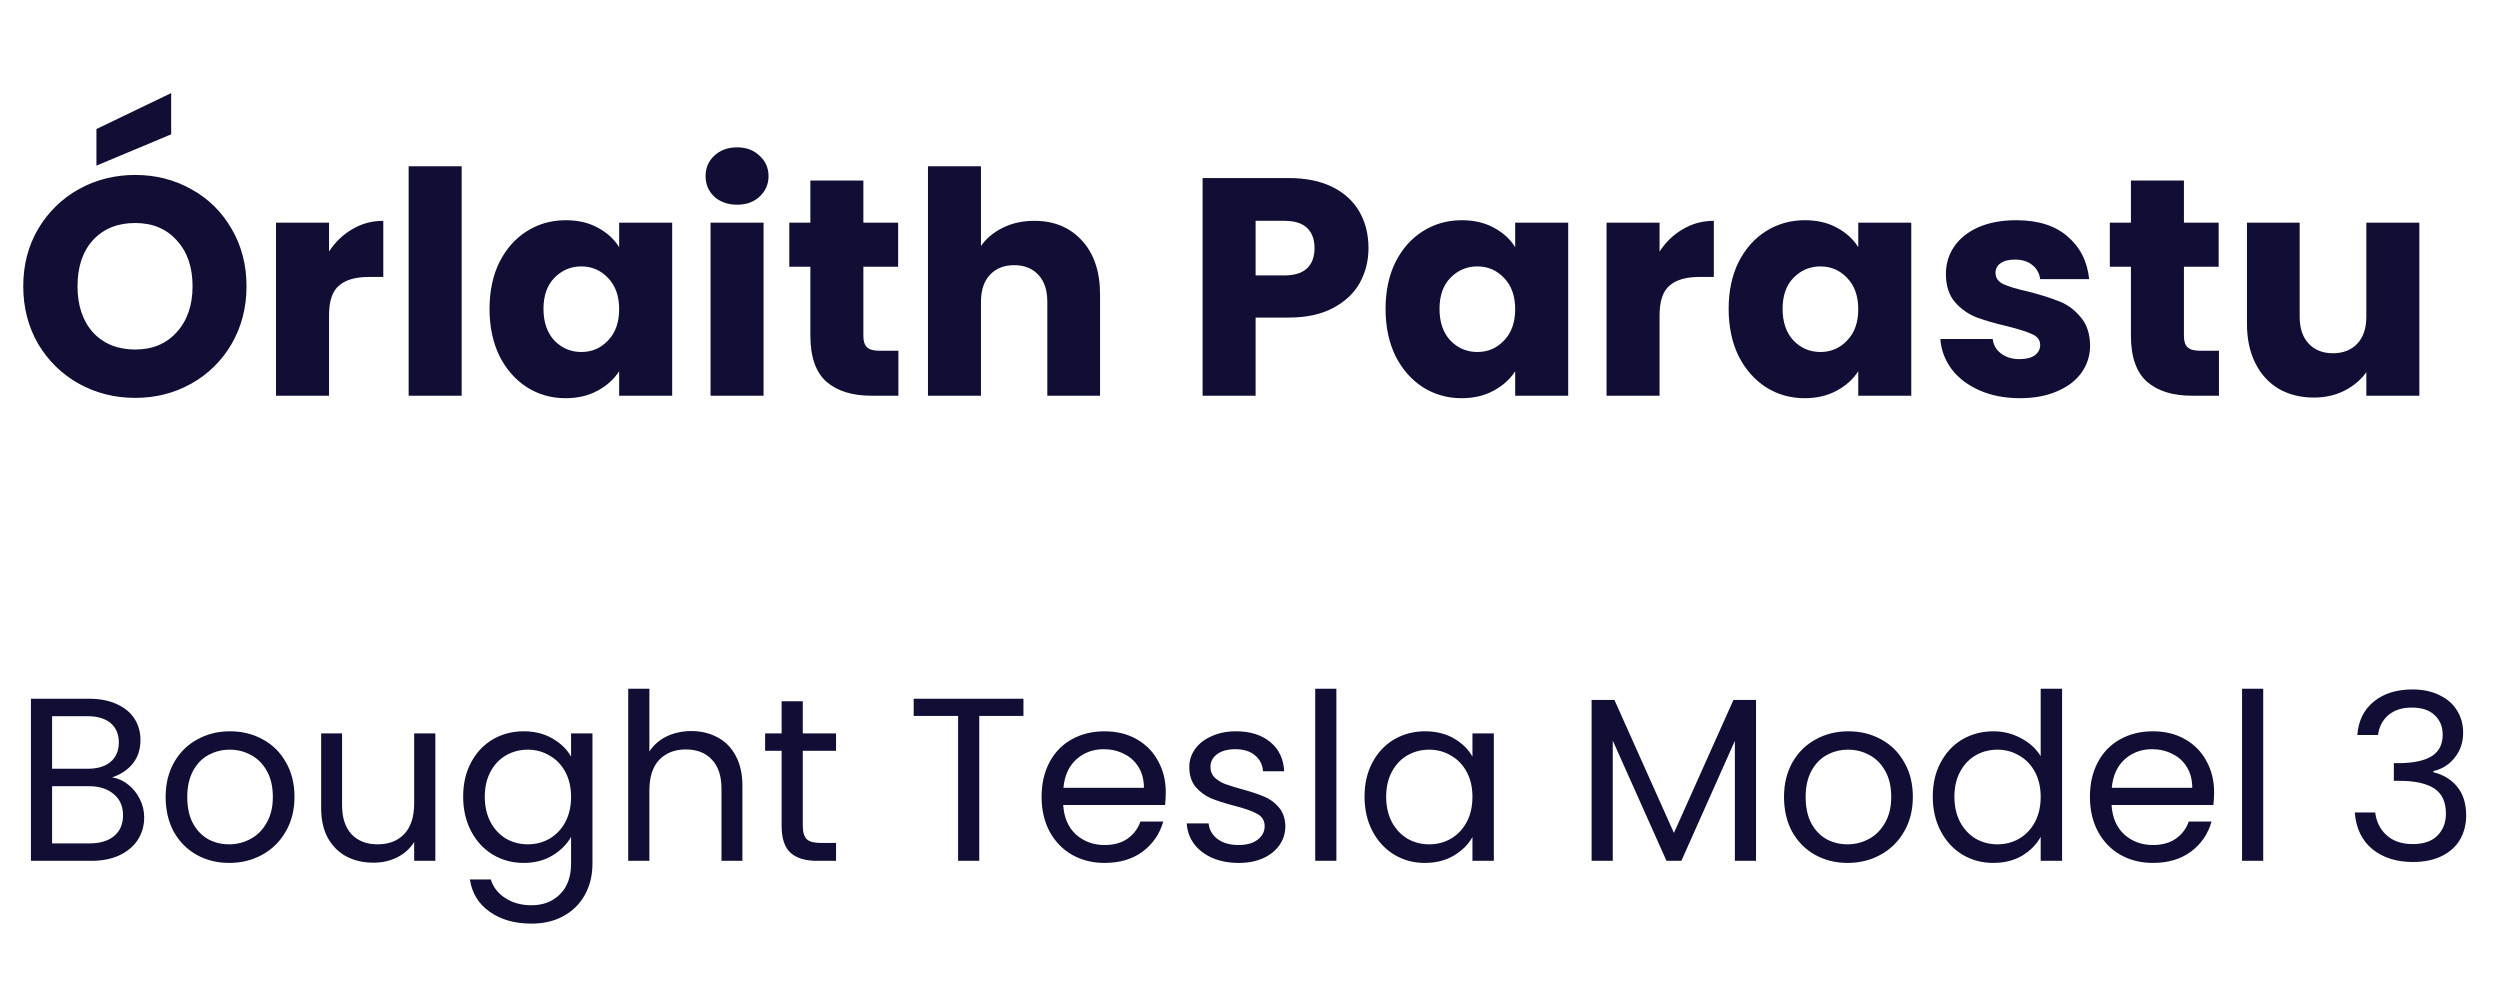 <svg width="129" height="52" viewBox="0 0 129 52" fill="none" xmlns="http://www.w3.org/2000/svg">
<path d="M6.976 20.531C5.92 20.531 4.949 20.285 4.064 19.795C3.189 19.304 2.49 18.621 1.968 17.747C1.456 16.861 1.2 15.869 1.2 14.771C1.2 13.672 1.456 12.685 1.968 11.811C2.49 10.936 3.189 10.253 4.064 9.763C4.949 9.272 5.92 9.027 6.976 9.027C8.032 9.027 8.997 9.272 9.872 9.763C10.757 10.253 11.45 10.936 11.952 11.811C12.464 12.685 12.72 13.672 12.72 14.771C12.72 15.869 12.464 16.861 11.952 17.747C11.44 18.621 10.746 19.304 9.872 19.795C8.997 20.285 8.032 20.531 6.976 20.531ZM6.976 18.035C7.872 18.035 8.586 17.736 9.12 17.139C9.664 16.541 9.936 15.752 9.936 14.771C9.936 13.779 9.664 12.989 9.12 12.403C8.586 11.805 7.872 11.507 6.976 11.507C6.069 11.507 5.344 11.8 4.8 12.387C4.266 12.973 4 13.768 4 14.771C4 15.763 4.266 16.557 4.8 17.155C5.344 17.741 6.069 18.035 6.976 18.035ZM8.832 6.931L4.976 8.547V6.659L8.832 4.803V6.931ZM16.978 12.979C17.298 12.488 17.698 12.104 18.178 11.827C18.658 11.539 19.191 11.395 19.778 11.395V14.291H19.026C18.343 14.291 17.831 14.44 17.49 14.739C17.148 15.027 16.978 15.539 16.978 16.275V20.419H14.242V11.491H16.978V12.979ZM23.822 8.579V20.419H21.086V8.579H23.822ZM25.26 15.939C25.26 15.021 25.431 14.216 25.772 13.523C26.124 12.829 26.599 12.296 27.196 11.923C27.794 11.549 28.46 11.363 29.196 11.363C29.826 11.363 30.375 11.491 30.844 11.747C31.324 12.003 31.692 12.339 31.948 12.755V11.491H34.684V20.419H31.948V19.155C31.682 19.571 31.308 19.907 30.828 20.163C30.359 20.419 29.81 20.547 29.18 20.547C28.455 20.547 27.794 20.36 27.196 19.987C26.599 19.603 26.124 19.064 25.772 18.371C25.431 17.667 25.26 16.856 25.26 15.939ZM31.948 15.955C31.948 15.272 31.756 14.733 31.372 14.339C30.999 13.944 30.54 13.747 29.996 13.747C29.452 13.747 28.988 13.944 28.604 14.339C28.231 14.723 28.044 15.256 28.044 15.939C28.044 16.621 28.231 17.165 28.604 17.571C28.988 17.965 29.452 18.163 29.996 18.163C30.54 18.163 30.999 17.965 31.372 17.571C31.756 17.176 31.948 16.637 31.948 15.955ZM38.04 10.563C37.56 10.563 37.165 10.424 36.856 10.147C36.557 9.859 36.408 9.507 36.408 9.091C36.408 8.664 36.557 8.312 36.856 8.035C37.165 7.747 37.56 7.603 38.04 7.603C38.509 7.603 38.893 7.747 39.192 8.035C39.501 8.312 39.656 8.664 39.656 9.091C39.656 9.507 39.501 9.859 39.192 10.147C38.893 10.424 38.509 10.563 38.04 10.563ZM39.4 11.491V20.419H36.664V11.491H39.4ZM46.358 18.099V20.419H44.967C43.974 20.419 43.201 20.179 42.647 19.699C42.092 19.208 41.815 18.413 41.815 17.315V13.763H40.727V11.491H41.815V9.315H44.55V11.491H46.343V13.763H44.55V17.347C44.55 17.613 44.614 17.805 44.742 17.923C44.87 18.04 45.084 18.099 45.383 18.099H46.358ZM53.37 11.395C54.395 11.395 55.216 11.736 55.834 12.419C56.453 13.091 56.763 14.019 56.763 15.203V20.419H54.042V15.571C54.042 14.973 53.888 14.509 53.578 14.179C53.269 13.848 52.853 13.683 52.331 13.683C51.808 13.683 51.392 13.848 51.083 14.179C50.773 14.509 50.618 14.973 50.618 15.571V20.419H47.883V8.579H50.618V12.691C50.896 12.296 51.275 11.981 51.755 11.747C52.234 11.512 52.773 11.395 53.37 11.395ZM70.614 12.803C70.614 13.453 70.465 14.051 70.166 14.595C69.868 15.128 69.409 15.56 68.79 15.891C68.172 16.221 67.404 16.387 66.486 16.387H64.79V20.419H62.054V9.187H66.486C67.382 9.187 68.14 9.341 68.758 9.651C69.377 9.96 69.841 10.387 70.15 10.931C70.46 11.475 70.614 12.099 70.614 12.803ZM66.278 14.211C66.801 14.211 67.19 14.088 67.446 13.843C67.702 13.597 67.83 13.251 67.83 12.803C67.83 12.355 67.702 12.008 67.446 11.763C67.19 11.517 66.801 11.395 66.278 11.395H64.79V14.211H66.278ZM71.495 15.939C71.495 15.021 71.665 14.216 72.007 13.523C72.359 12.829 72.833 12.296 73.431 11.923C74.028 11.549 74.695 11.363 75.431 11.363C76.06 11.363 76.609 11.491 77.079 11.747C77.559 12.003 77.927 12.339 78.183 12.755V11.491H80.919V20.419H78.183V19.155C77.916 19.571 77.543 19.907 77.063 20.163C76.593 20.419 76.044 20.547 75.415 20.547C74.689 20.547 74.028 20.36 73.431 19.987C72.833 19.603 72.359 19.064 72.007 18.371C71.665 17.667 71.495 16.856 71.495 15.939ZM78.183 15.955C78.183 15.272 77.991 14.733 77.607 14.339C77.233 13.944 76.775 13.747 76.231 13.747C75.687 13.747 75.223 13.944 74.839 14.339C74.465 14.723 74.279 15.256 74.279 15.939C74.279 16.621 74.465 17.165 74.839 17.571C75.223 17.965 75.687 18.163 76.231 18.163C76.775 18.163 77.233 17.965 77.607 17.571C77.991 17.176 78.183 16.637 78.183 15.955ZM85.634 12.979C85.954 12.488 86.354 12.104 86.834 11.827C87.314 11.539 87.847 11.395 88.434 11.395V14.291H87.682C86.999 14.291 86.487 14.44 86.146 14.739C85.805 15.027 85.634 15.539 85.634 16.275V20.419H82.898V11.491H85.634V12.979ZM89.198 15.939C89.198 15.021 89.368 14.216 89.71 13.523C90.062 12.829 90.537 12.296 91.134 11.923C91.731 11.549 92.398 11.363 93.134 11.363C93.763 11.363 94.312 11.491 94.782 11.747C95.262 12.003 95.63 12.339 95.886 12.755V11.491H98.622V20.419H95.886V19.155C95.619 19.571 95.246 19.907 94.766 20.163C94.296 20.419 93.747 20.547 93.118 20.547C92.392 20.547 91.731 20.36 91.134 19.987C90.537 19.603 90.062 19.064 89.71 18.371C89.368 17.667 89.198 16.856 89.198 15.939ZM95.886 15.955C95.886 15.272 95.694 14.733 95.31 14.339C94.936 13.944 94.478 13.747 93.934 13.747C93.39 13.747 92.926 13.944 92.542 14.339C92.168 14.723 91.982 15.256 91.982 15.939C91.982 16.621 92.168 17.165 92.542 17.571C92.926 17.965 93.39 18.163 93.934 18.163C94.478 18.163 94.936 17.965 95.31 17.571C95.694 17.176 95.886 16.637 95.886 15.955ZM104.233 20.547C103.455 20.547 102.761 20.413 102.153 20.147C101.545 19.88 101.065 19.517 100.713 19.059C100.361 18.589 100.164 18.067 100.121 17.491H102.825C102.857 17.8 103.001 18.051 103.257 18.243C103.513 18.435 103.828 18.531 104.201 18.531C104.543 18.531 104.804 18.467 104.985 18.339C105.177 18.2 105.273 18.024 105.273 17.811C105.273 17.555 105.14 17.368 104.873 17.251C104.607 17.123 104.175 16.984 103.577 16.835C102.937 16.685 102.404 16.531 101.977 16.371C101.551 16.2 101.183 15.939 100.873 15.587C100.564 15.224 100.409 14.739 100.409 14.131C100.409 13.619 100.548 13.155 100.825 12.739C101.113 12.312 101.529 11.976 102.073 11.731C102.628 11.485 103.284 11.363 104.041 11.363C105.161 11.363 106.041 11.64 106.681 12.195C107.332 12.749 107.705 13.485 107.801 14.403H105.273C105.231 14.093 105.092 13.848 104.857 13.667C104.633 13.485 104.335 13.395 103.961 13.395C103.641 13.395 103.396 13.459 103.225 13.587C103.055 13.704 102.969 13.869 102.969 14.083C102.969 14.339 103.103 14.531 103.369 14.659C103.647 14.787 104.073 14.915 104.649 15.043C105.311 15.213 105.849 15.384 106.265 15.555C106.681 15.715 107.044 15.981 107.353 16.355C107.673 16.717 107.839 17.208 107.849 17.827C107.849 18.349 107.7 18.819 107.401 19.235C107.113 19.64 106.692 19.96 106.137 20.195C105.593 20.429 104.959 20.547 104.233 20.547ZM114.499 18.099V20.419H113.107C112.115 20.419 111.342 20.179 110.787 19.699C110.232 19.208 109.955 18.413 109.955 17.315V13.763H108.867V11.491H109.955V9.315H112.691V11.491H114.483V13.763H112.691V17.347C112.691 17.613 112.755 17.805 112.883 17.923C113.011 18.04 113.224 18.099 113.523 18.099H114.499ZM124.839 11.491V20.419H122.103V19.203C121.826 19.597 121.447 19.917 120.967 20.163C120.498 20.397 119.975 20.515 119.399 20.515C118.716 20.515 118.114 20.365 117.591 20.067C117.068 19.757 116.663 19.315 116.375 18.739C116.087 18.163 115.943 17.485 115.943 16.707V11.491H118.663V16.339C118.663 16.936 118.818 17.4 119.127 17.731C119.436 18.061 119.852 18.227 120.375 18.227C120.908 18.227 121.33 18.061 121.639 17.731C121.948 17.4 122.103 16.936 122.103 16.339V11.491H124.839Z" fill="#100E34"/>
<path d="M5.784 40.111C6.088 40.159 6.364 40.283 6.612 40.483C6.868 40.683 7.068 40.931 7.212 41.227C7.364 41.523 7.44 41.839 7.44 42.175C7.44 42.599 7.332 42.983 7.116 43.327C6.9 43.663 6.584 43.931 6.168 44.131C5.76 44.323 5.276 44.419 4.716 44.419H1.596V36.055H4.596C5.164 36.055 5.648 36.151 6.048 36.343C6.448 36.527 6.748 36.779 6.948 37.099C7.148 37.419 7.248 37.779 7.248 38.179C7.248 38.675 7.112 39.087 6.84 39.415C6.576 39.735 6.224 39.967 5.784 40.111ZM2.688 39.667H4.524C5.036 39.667 5.432 39.547 5.712 39.307C5.992 39.067 6.132 38.735 6.132 38.311C6.132 37.887 5.992 37.555 5.712 37.315C5.432 37.075 5.028 36.955 4.5 36.955H2.688V39.667ZM4.62 43.519C5.164 43.519 5.588 43.391 5.892 43.135C6.196 42.879 6.348 42.523 6.348 42.067C6.348 41.603 6.188 41.239 5.868 40.975C5.548 40.703 5.12 40.567 4.584 40.567H2.688V43.519H4.62ZM11.823 44.527C11.207 44.527 10.647 44.387 10.143 44.107C9.647 43.827 9.255 43.431 8.967 42.919C8.687 42.399 8.547 41.799 8.547 41.119C8.547 40.447 8.691 39.855 8.979 39.343C9.275 38.823 9.675 38.427 10.179 38.155C10.683 37.875 11.247 37.735 11.871 37.735C12.495 37.735 13.059 37.875 13.563 38.155C14.067 38.427 14.463 38.819 14.751 39.331C15.047 39.843 15.195 40.439 15.195 41.119C15.195 41.799 15.043 42.399 14.739 42.919C14.443 43.431 14.039 43.827 13.527 44.107C13.015 44.387 12.447 44.527 11.823 44.527ZM11.823 43.567C12.215 43.567 12.583 43.475 12.927 43.291C13.271 43.107 13.547 42.831 13.755 42.463C13.971 42.095 14.079 41.647 14.079 41.119C14.079 40.591 13.975 40.143 13.767 39.775C13.559 39.407 13.287 39.135 12.951 38.959C12.615 38.775 12.251 38.683 11.859 38.683C11.459 38.683 11.091 38.775 10.755 38.959C10.427 39.135 10.163 39.407 9.963 39.775C9.763 40.143 9.663 40.591 9.663 41.119C9.663 41.655 9.759 42.107 9.951 42.475C10.151 42.843 10.415 43.119 10.743 43.303C11.071 43.479 11.431 43.567 11.823 43.567ZM22.463 37.843V44.419H21.371V43.447C21.163 43.783 20.871 44.047 20.495 44.239C20.127 44.423 19.719 44.515 19.271 44.515C18.759 44.515 18.299 44.411 17.891 44.203C17.483 43.987 17.159 43.667 16.919 43.243C16.687 42.819 16.571 42.303 16.571 41.695V37.843H17.651V41.551C17.651 42.199 17.815 42.699 18.143 43.051C18.471 43.395 18.919 43.567 19.487 43.567C20.071 43.567 20.531 43.387 20.867 43.027C21.203 42.667 21.371 42.143 21.371 41.455V37.843H22.463ZM27.019 37.735C27.587 37.735 28.083 37.859 28.507 38.107C28.939 38.355 29.259 38.667 29.467 39.043V37.843H30.571V44.563C30.571 45.163 30.443 45.695 30.187 46.159C29.931 46.631 29.563 46.999 29.083 47.263C28.611 47.527 28.059 47.659 27.427 47.659C26.563 47.659 25.843 47.455 25.267 47.047C24.691 46.639 24.351 46.083 24.247 45.379H25.327C25.447 45.779 25.695 46.099 26.071 46.339C26.447 46.587 26.899 46.711 27.427 46.711C28.027 46.711 28.515 46.523 28.891 46.147C29.275 45.771 29.467 45.243 29.467 44.563V43.183C29.251 43.567 28.931 43.887 28.507 44.143C28.083 44.399 27.587 44.527 27.019 44.527C26.435 44.527 25.903 44.383 25.423 44.095C24.951 43.807 24.579 43.403 24.307 42.883C24.035 42.363 23.899 41.771 23.899 41.107C23.899 40.435 24.035 39.847 24.307 39.343C24.579 38.831 24.951 38.435 25.423 38.155C25.903 37.875 26.435 37.735 27.019 37.735ZM29.467 41.119C29.467 40.623 29.367 40.191 29.167 39.823C28.967 39.455 28.695 39.175 28.351 38.983C28.015 38.783 27.643 38.683 27.235 38.683C26.827 38.683 26.455 38.779 26.119 38.971C25.783 39.163 25.515 39.443 25.315 39.811C25.115 40.179 25.015 40.611 25.015 41.107C25.015 41.611 25.115 42.051 25.315 42.427C25.515 42.795 25.783 43.079 26.119 43.279C26.455 43.471 26.827 43.567 27.235 43.567C27.643 43.567 28.015 43.471 28.351 43.279C28.695 43.079 28.967 42.795 29.167 42.427C29.367 42.051 29.467 41.615 29.467 41.119ZM35.68 37.723C36.176 37.723 36.624 37.831 37.024 38.047C37.424 38.255 37.736 38.571 37.96 38.995C38.192 39.419 38.308 39.935 38.308 40.543V44.419H37.228V40.699C37.228 40.043 37.064 39.543 36.736 39.199C36.408 38.847 35.96 38.671 35.392 38.671C34.816 38.671 34.356 38.851 34.012 39.211C33.676 39.571 33.508 40.095 33.508 40.783V44.419H32.416V35.539H33.508V38.779C33.724 38.443 34.02 38.183 34.396 37.999C34.78 37.815 35.208 37.723 35.68 37.723ZM41.424 38.743V42.619C41.424 42.939 41.492 43.167 41.628 43.303C41.764 43.431 42 43.495 42.336 43.495H43.14V44.419H42.156C41.548 44.419 41.092 44.279 40.788 43.999C40.484 43.719 40.332 43.259 40.332 42.619V38.743H39.48V37.843H40.332V36.187H41.424V37.843H43.14V38.743H41.424ZM52.81 36.055V36.943H50.53V44.419H49.438V36.943H47.146V36.055H52.81ZM60.154 40.879C60.154 41.087 60.142 41.307 60.118 41.539H54.862C54.902 42.187 55.122 42.695 55.522 43.063C55.93 43.423 56.422 43.603 56.998 43.603C57.47 43.603 57.862 43.495 58.174 43.279C58.494 43.055 58.718 42.759 58.846 42.391H60.022C59.846 43.023 59.494 43.539 58.966 43.939C58.438 44.331 57.782 44.527 56.998 44.527C56.374 44.527 55.814 44.387 55.318 44.107C54.83 43.827 54.446 43.431 54.166 42.919C53.886 42.399 53.746 41.799 53.746 41.119C53.746 40.439 53.882 39.843 54.154 39.331C54.426 38.819 54.806 38.427 55.294 38.155C55.79 37.875 56.358 37.735 56.998 37.735C57.622 37.735 58.174 37.871 58.654 38.143C59.134 38.415 59.502 38.791 59.758 39.271C60.022 39.743 60.154 40.279 60.154 40.879ZM59.026 40.651C59.026 40.235 58.934 39.879 58.75 39.583C58.566 39.279 58.314 39.051 57.994 38.899C57.682 38.739 57.334 38.659 56.95 38.659C56.398 38.659 55.926 38.835 55.534 39.187C55.15 39.539 54.93 40.027 54.874 40.651H59.026ZM63.924 44.527C63.42 44.527 62.968 44.443 62.568 44.275C62.168 44.099 61.852 43.859 61.62 43.555C61.388 43.243 61.26 42.887 61.236 42.487H62.364C62.396 42.815 62.548 43.083 62.82 43.291C63.1 43.499 63.464 43.603 63.912 43.603C64.328 43.603 64.656 43.511 64.896 43.327C65.136 43.143 65.256 42.911 65.256 42.631C65.256 42.343 65.128 42.131 64.872 41.995C64.616 41.851 64.22 41.711 63.684 41.575C63.196 41.447 62.796 41.319 62.484 41.191C62.18 41.055 61.916 40.859 61.692 40.603C61.476 40.339 61.368 39.995 61.368 39.571C61.368 39.235 61.468 38.927 61.668 38.647C61.868 38.367 62.152 38.147 62.52 37.987C62.888 37.819 63.308 37.735 63.78 37.735C64.508 37.735 65.096 37.919 65.544 38.287C65.992 38.655 66.232 39.159 66.264 39.799H65.172C65.148 39.455 65.008 39.179 64.752 38.971C64.504 38.763 64.168 38.659 63.744 38.659C63.352 38.659 63.04 38.743 62.808 38.911C62.576 39.079 62.46 39.299 62.46 39.571C62.46 39.787 62.528 39.967 62.664 40.111C62.808 40.247 62.984 40.359 63.192 40.447C63.408 40.527 63.704 40.619 64.08 40.723C64.552 40.851 64.936 40.979 65.232 41.107C65.528 41.227 65.78 41.411 65.988 41.659C66.204 41.907 66.316 42.231 66.324 42.631C66.324 42.991 66.224 43.315 66.024 43.603C65.824 43.891 65.54 44.119 65.172 44.287C64.812 44.447 64.396 44.527 63.924 44.527ZM68.957 35.539V44.419H67.865V35.539H68.957ZM70.41 41.107C70.41 40.435 70.546 39.847 70.818 39.343C71.09 38.831 71.462 38.435 71.934 38.155C72.414 37.875 72.946 37.735 73.53 37.735C74.106 37.735 74.606 37.859 75.03 38.107C75.454 38.355 75.77 38.667 75.978 39.043V37.843H77.082V44.419H75.978V43.195C75.762 43.579 75.438 43.899 75.006 44.155C74.582 44.403 74.086 44.527 73.518 44.527C72.934 44.527 72.406 44.383 71.934 44.095C71.462 43.807 71.09 43.403 70.818 42.883C70.546 42.363 70.41 41.771 70.41 41.107ZM75.978 41.119C75.978 40.623 75.878 40.191 75.678 39.823C75.478 39.455 75.206 39.175 74.862 38.983C74.526 38.783 74.154 38.683 73.746 38.683C73.338 38.683 72.966 38.779 72.63 38.971C72.294 39.163 72.026 39.443 71.826 39.811C71.626 40.179 71.526 40.611 71.526 41.107C71.526 41.611 71.626 42.051 71.826 42.427C72.026 42.795 72.294 43.079 72.63 43.279C72.966 43.471 73.338 43.567 73.746 43.567C74.154 43.567 74.526 43.471 74.862 43.279C75.206 43.079 75.478 42.795 75.678 42.427C75.878 42.051 75.978 41.615 75.978 41.119ZM90.611 36.115V44.419H89.519V38.227L86.759 44.419H85.991L83.219 38.215V44.419H82.127V36.115H83.303L86.375 42.979L89.447 36.115H90.611ZM95.331 44.527C94.715 44.527 94.155 44.387 93.651 44.107C93.155 43.827 92.763 43.431 92.475 42.919C92.195 42.399 92.055 41.799 92.055 41.119C92.055 40.447 92.199 39.855 92.487 39.343C92.783 38.823 93.183 38.427 93.687 38.155C94.191 37.875 94.755 37.735 95.379 37.735C96.003 37.735 96.567 37.875 97.071 38.155C97.575 38.427 97.971 38.819 98.259 39.331C98.555 39.843 98.703 40.439 98.703 41.119C98.703 41.799 98.551 42.399 98.247 42.919C97.951 43.431 97.547 43.827 97.035 44.107C96.523 44.387 95.955 44.527 95.331 44.527ZM95.331 43.567C95.723 43.567 96.091 43.475 96.435 43.291C96.779 43.107 97.055 42.831 97.263 42.463C97.479 42.095 97.587 41.647 97.587 41.119C97.587 40.591 97.483 40.143 97.275 39.775C97.067 39.407 96.795 39.135 96.459 38.959C96.123 38.775 95.759 38.683 95.367 38.683C94.967 38.683 94.599 38.775 94.263 38.959C93.935 39.135 93.671 39.407 93.471 39.775C93.271 40.143 93.171 40.591 93.171 41.119C93.171 41.655 93.267 42.107 93.459 42.475C93.659 42.843 93.923 43.119 94.251 43.303C94.579 43.479 94.939 43.567 95.331 43.567ZM99.731 41.107C99.731 40.435 99.867 39.847 100.139 39.343C100.411 38.831 100.783 38.435 101.255 38.155C101.735 37.875 102.271 37.735 102.863 37.735C103.375 37.735 103.851 37.855 104.291 38.095C104.731 38.327 105.067 38.635 105.299 39.019V35.539H106.403V44.419H105.299V43.183C105.083 43.575 104.763 43.899 104.339 44.155C103.915 44.403 103.419 44.527 102.851 44.527C102.267 44.527 101.735 44.383 101.255 44.095C100.783 43.807 100.411 43.403 100.139 42.883C99.867 42.363 99.731 41.771 99.731 41.107ZM105.299 41.119C105.299 40.623 105.199 40.191 104.999 39.823C104.799 39.455 104.527 39.175 104.183 38.983C103.847 38.783 103.475 38.683 103.067 38.683C102.659 38.683 102.287 38.779 101.951 38.971C101.615 39.163 101.347 39.443 101.147 39.811C100.947 40.179 100.847 40.611 100.847 41.107C100.847 41.611 100.947 42.051 101.147 42.427C101.347 42.795 101.615 43.079 101.951 43.279C102.287 43.471 102.659 43.567 103.067 43.567C103.475 43.567 103.847 43.471 104.183 43.279C104.527 43.079 104.799 42.795 104.999 42.427C105.199 42.051 105.299 41.615 105.299 41.119ZM114.248 40.879C114.248 41.087 114.236 41.307 114.212 41.539H108.956C108.996 42.187 109.216 42.695 109.616 43.063C110.024 43.423 110.516 43.603 111.092 43.603C111.564 43.603 111.956 43.495 112.268 43.279C112.588 43.055 112.812 42.759 112.94 42.391H114.116C113.94 43.023 113.588 43.539 113.06 43.939C112.532 44.331 111.876 44.527 111.092 44.527C110.468 44.527 109.908 44.387 109.412 44.107C108.924 43.827 108.54 43.431 108.26 42.919C107.98 42.399 107.84 41.799 107.84 41.119C107.84 40.439 107.976 39.843 108.248 39.331C108.52 38.819 108.9 38.427 109.388 38.155C109.884 37.875 110.452 37.735 111.092 37.735C111.716 37.735 112.268 37.871 112.748 38.143C113.228 38.415 113.596 38.791 113.852 39.271C114.116 39.743 114.248 40.279 114.248 40.879ZM113.12 40.651C113.12 40.235 113.028 39.879 112.844 39.583C112.66 39.279 112.408 39.051 112.088 38.899C111.776 38.739 111.428 38.659 111.044 38.659C110.492 38.659 110.02 38.835 109.628 39.187C109.244 39.539 109.024 40.027 108.968 40.651H113.12ZM116.782 35.539V44.419H115.69V35.539H116.782ZM121.638 37.927C121.694 37.191 121.978 36.615 122.49 36.199C123.002 35.783 123.666 35.575 124.482 35.575C125.026 35.575 125.494 35.675 125.886 35.875C126.286 36.067 126.586 36.331 126.786 36.667C126.994 37.003 127.098 37.383 127.098 37.807C127.098 38.303 126.954 38.731 126.666 39.091C126.386 39.451 126.018 39.683 125.562 39.787V39.847C126.082 39.975 126.494 40.227 126.798 40.603C127.102 40.979 127.254 41.471 127.254 42.079C127.254 42.535 127.15 42.947 126.942 43.315C126.734 43.675 126.422 43.959 126.006 44.167C125.59 44.375 125.09 44.479 124.506 44.479C123.658 44.479 122.962 44.259 122.418 43.819C121.874 43.371 121.57 42.739 121.506 41.923H122.562C122.618 42.403 122.814 42.795 123.15 43.099C123.486 43.403 123.934 43.555 124.494 43.555C125.054 43.555 125.478 43.411 125.766 43.123C126.062 42.827 126.21 42.447 126.21 41.983C126.21 41.383 126.01 40.951 125.61 40.687C125.21 40.423 124.606 40.291 123.798 40.291H123.522V39.379H123.81C124.546 39.371 125.102 39.251 125.478 39.019C125.854 38.779 126.042 38.411 126.042 37.915C126.042 37.491 125.902 37.151 125.622 36.895C125.35 36.639 124.958 36.511 124.446 36.511C123.95 36.511 123.55 36.639 123.246 36.895C122.942 37.151 122.762 37.495 122.706 37.927H121.638Z" fill="#100E34"/>
</svg>
